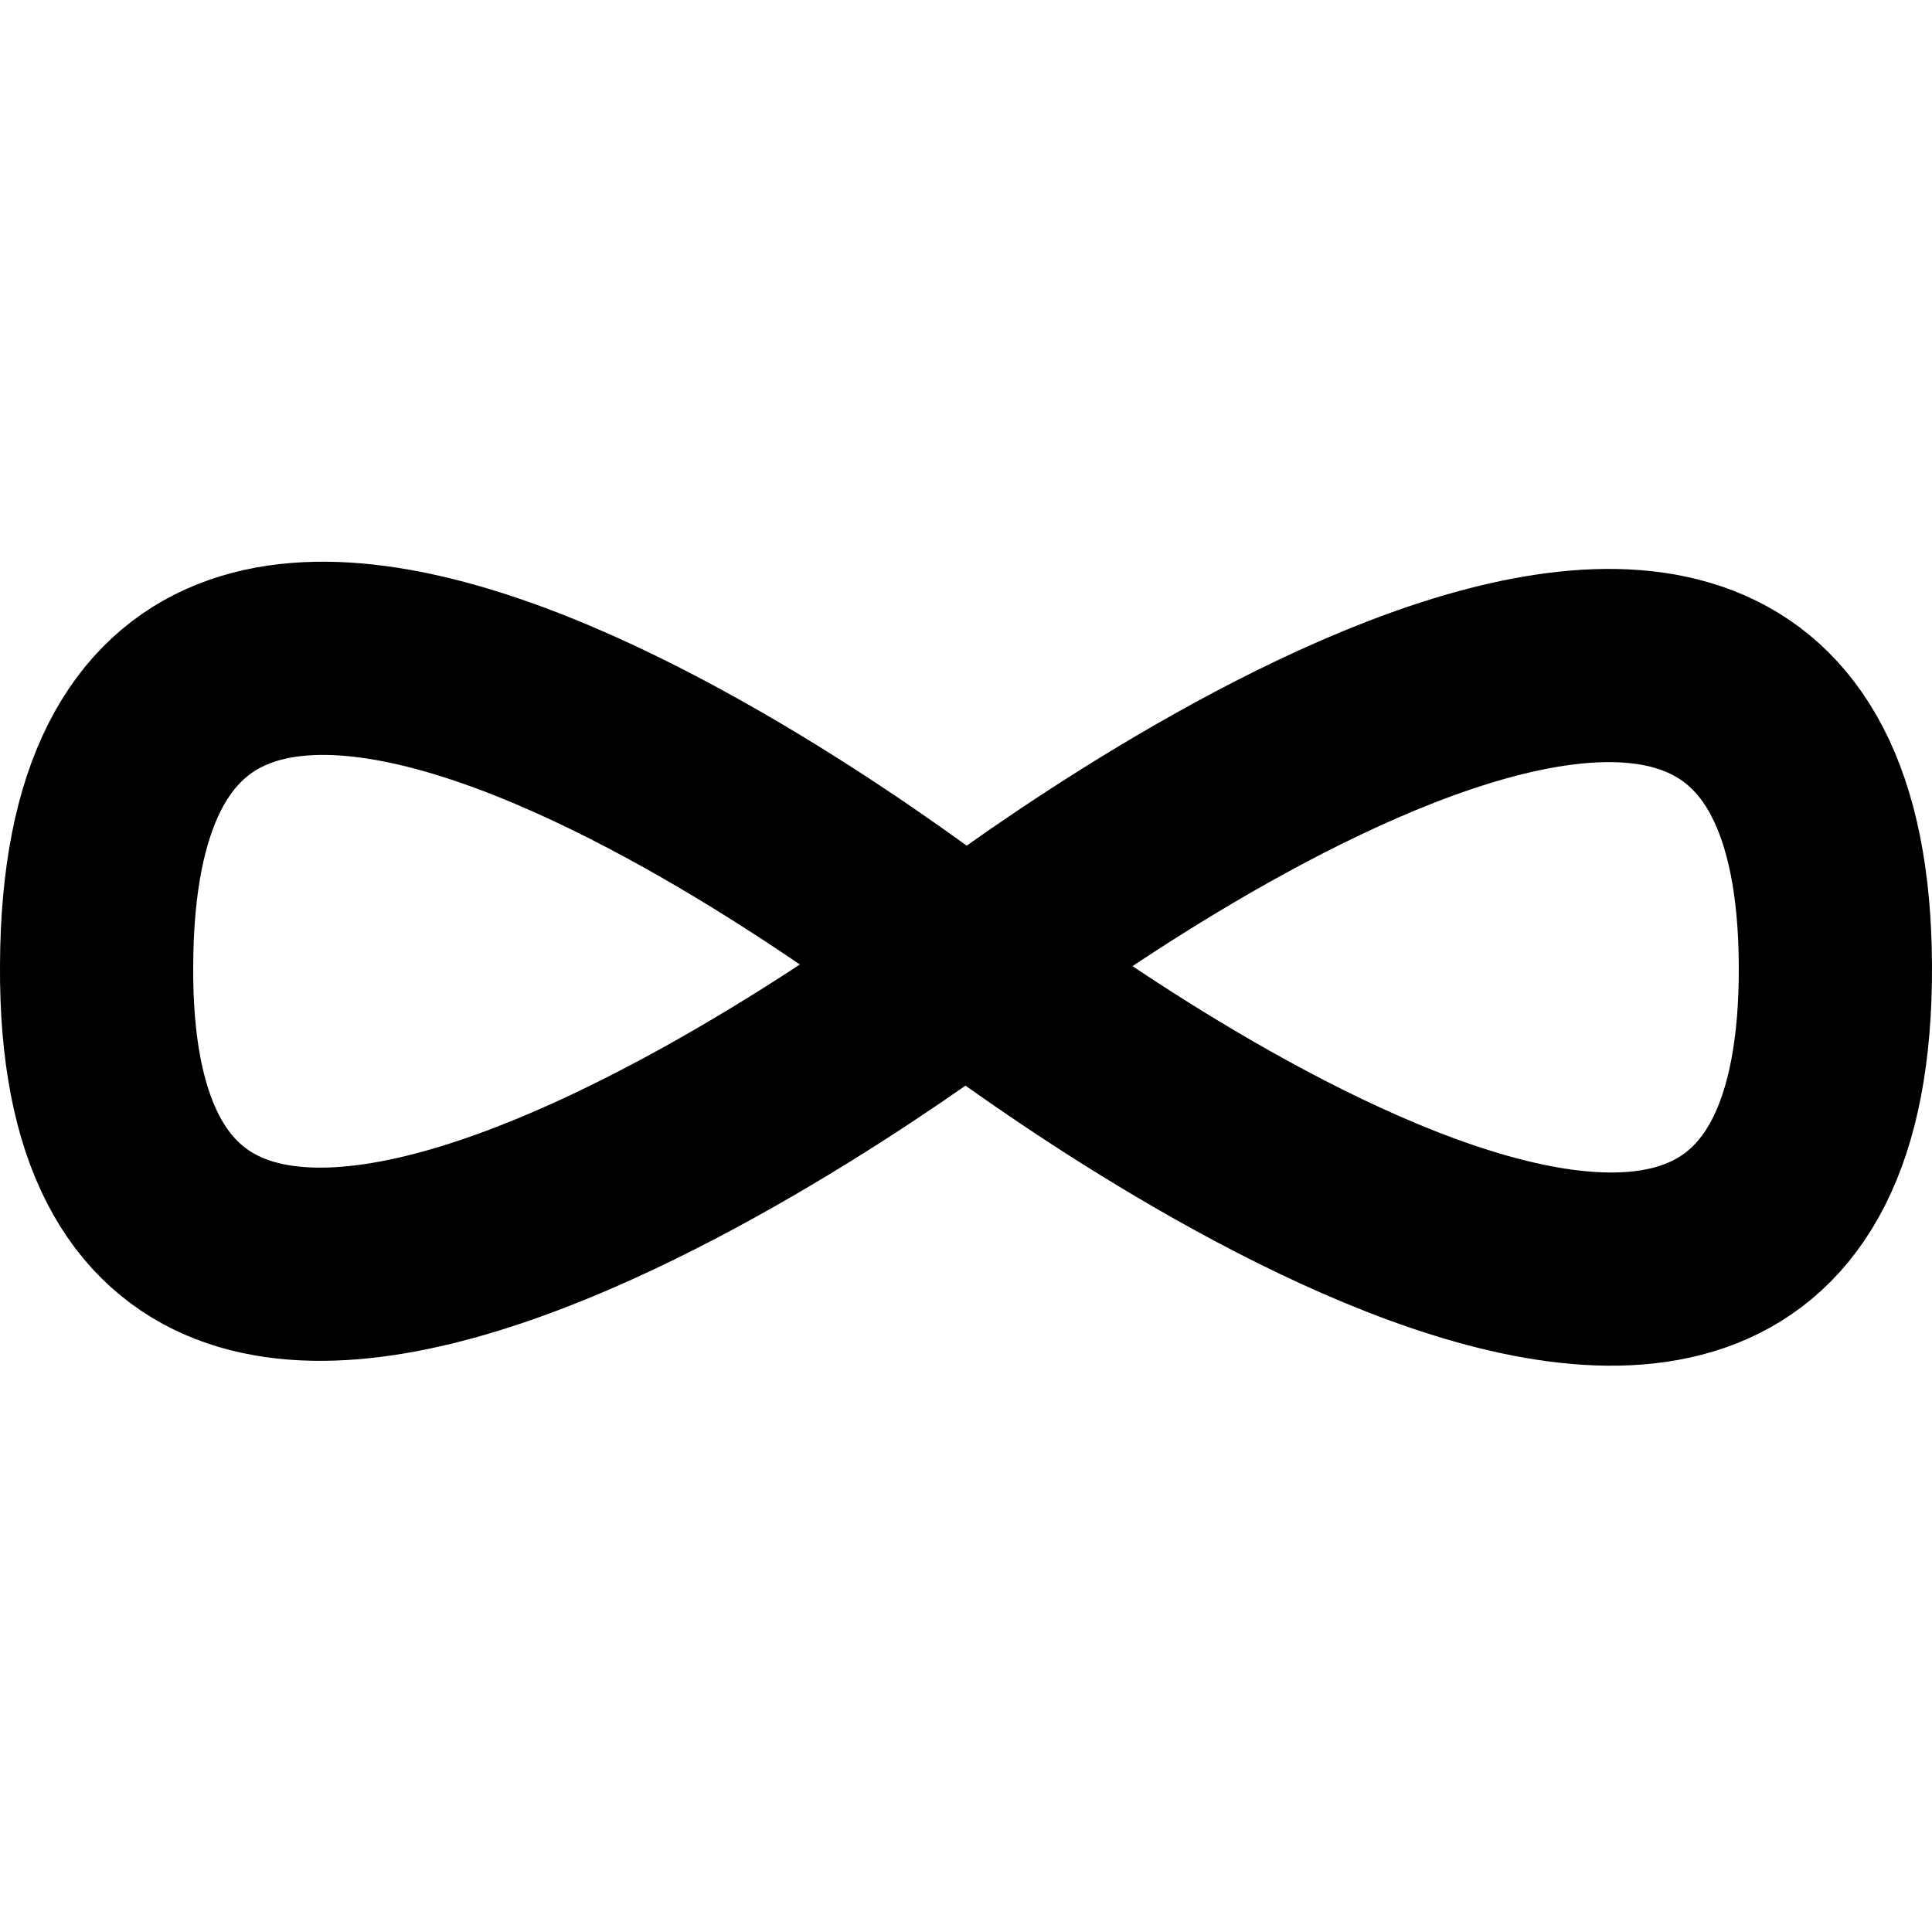 <svg width="1e3" height="1e3" version="1.1" viewBox="0 0 264.58 264.58" xmlns="http://www.w3.org/2000/svg">
	<g>
		<path d="m132.29 132.29s119.44 93.396 119.06 0c-0.345-92.585-119.06 0-119.06 0s-119.62 91.897-119.06 0c0.29-94.808 119.06 0 119.06 0" fill="none" stroke="#000" stroke-linejoin="round" stroke-width="26.458" style="paint-order:normal"/>
	</g>
</svg>
